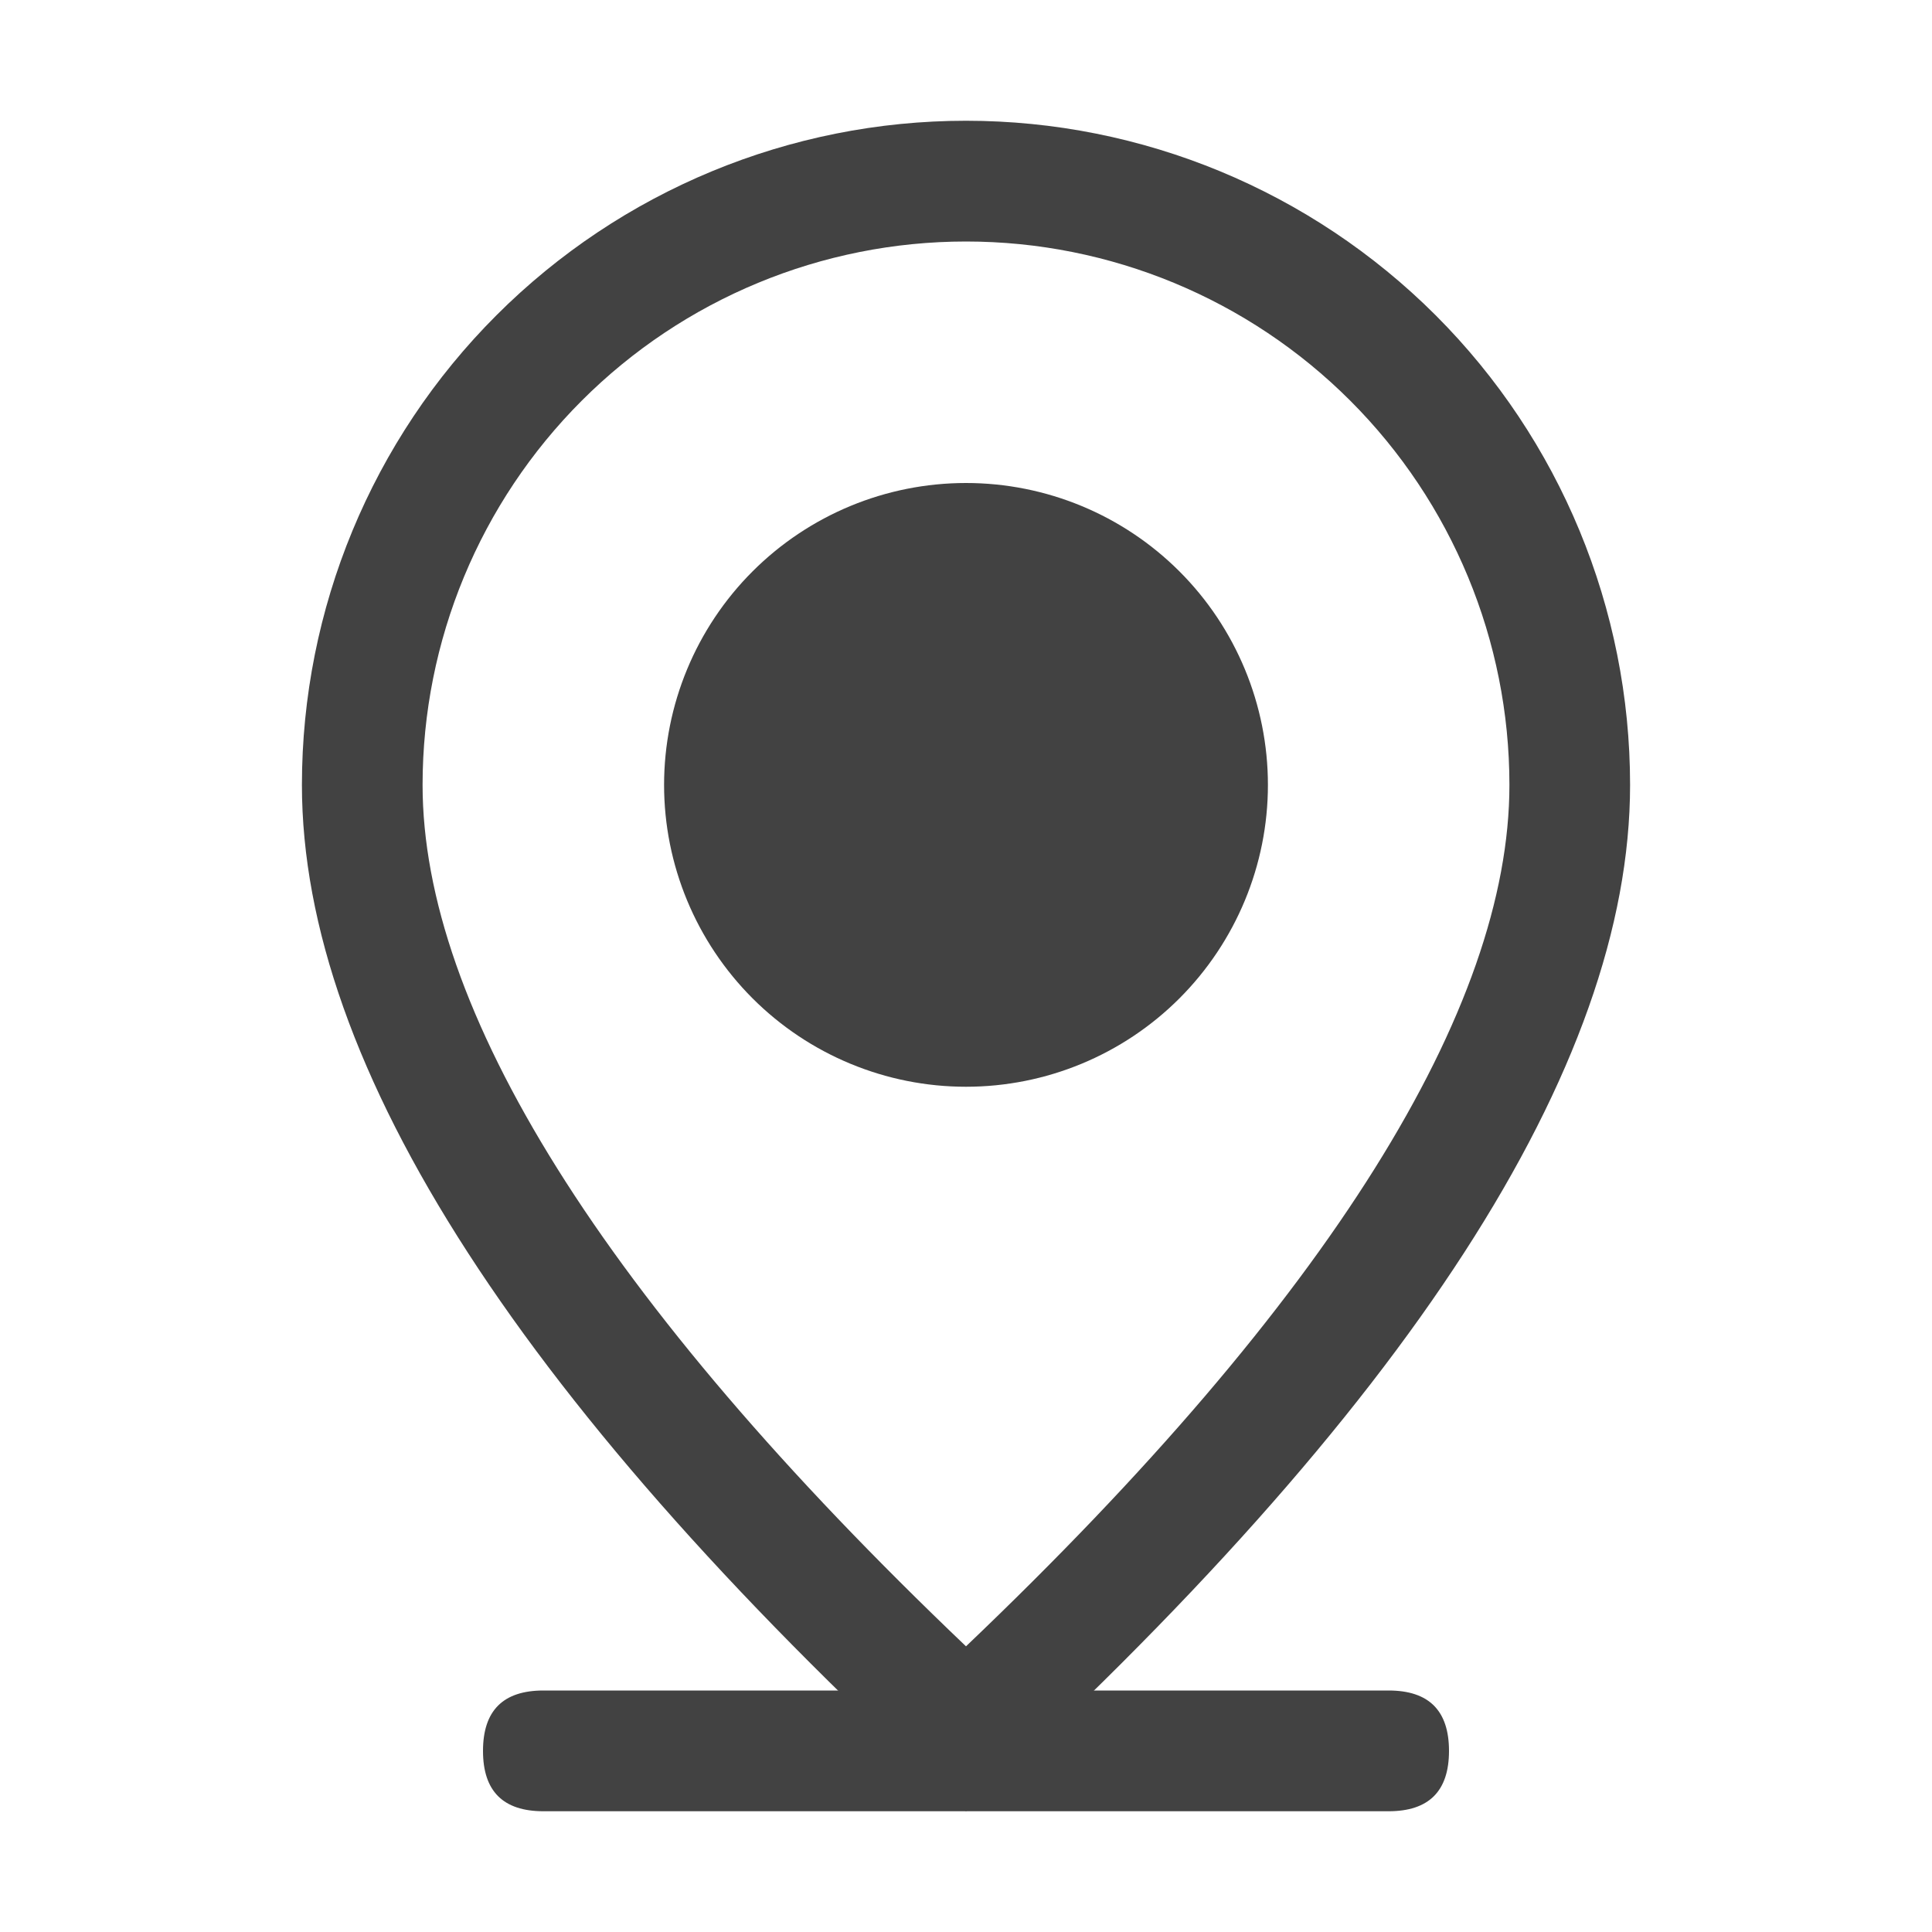 <svg width="22" height="22" viewBox="0 0 22 22" fill="none" xmlns="http://www.w3.org/2000/svg">
<path d="M6.188 19.25H15.812C16.271 19.25 16.5 19.479 16.5 19.938C16.5 20.396 16.271 20.625 15.812 20.625H6.188C5.729 20.625 5.5 20.396 5.5 19.938C5.5 19.479 5.729 19.25 6.188 19.25Z" fill="#424242"/>
<path d="M17.188 8.938C17.188 7.296 16.536 5.723 15.375 4.562C14.215 3.402 12.641 2.75 11 2.75C9.359 2.75 7.785 3.402 6.625 4.562C5.464 5.723 4.812 7.296 4.812 8.938C4.812 11.476 6.843 14.784 11 18.747C15.157 14.784 17.188 11.476 17.188 8.938ZM11 20.625C5.958 16.042 3.438 12.145 3.438 8.938C3.438 6.932 4.234 5.008 5.653 3.59C7.071 2.172 8.994 1.375 11 1.375C13.006 1.375 14.929 2.172 16.348 3.59C17.766 5.008 18.562 6.932 18.562 8.938C18.562 12.145 16.042 16.042 11 20.625Z" fill="#424242"/>
<path d="M11 12.375C10.088 12.375 9.214 12.013 8.569 11.368C7.925 10.723 7.562 9.849 7.562 8.938C7.562 8.026 7.925 7.151 8.569 6.507C9.214 5.862 10.088 5.5 11 5.5C11.912 5.5 12.786 5.862 13.431 6.507C14.075 7.151 14.438 8.026 14.438 8.938C14.438 9.849 14.075 10.723 13.431 11.368C12.786 12.013 11.912 12.375 11 12.375Z" fill="#424242"/>
</svg>

